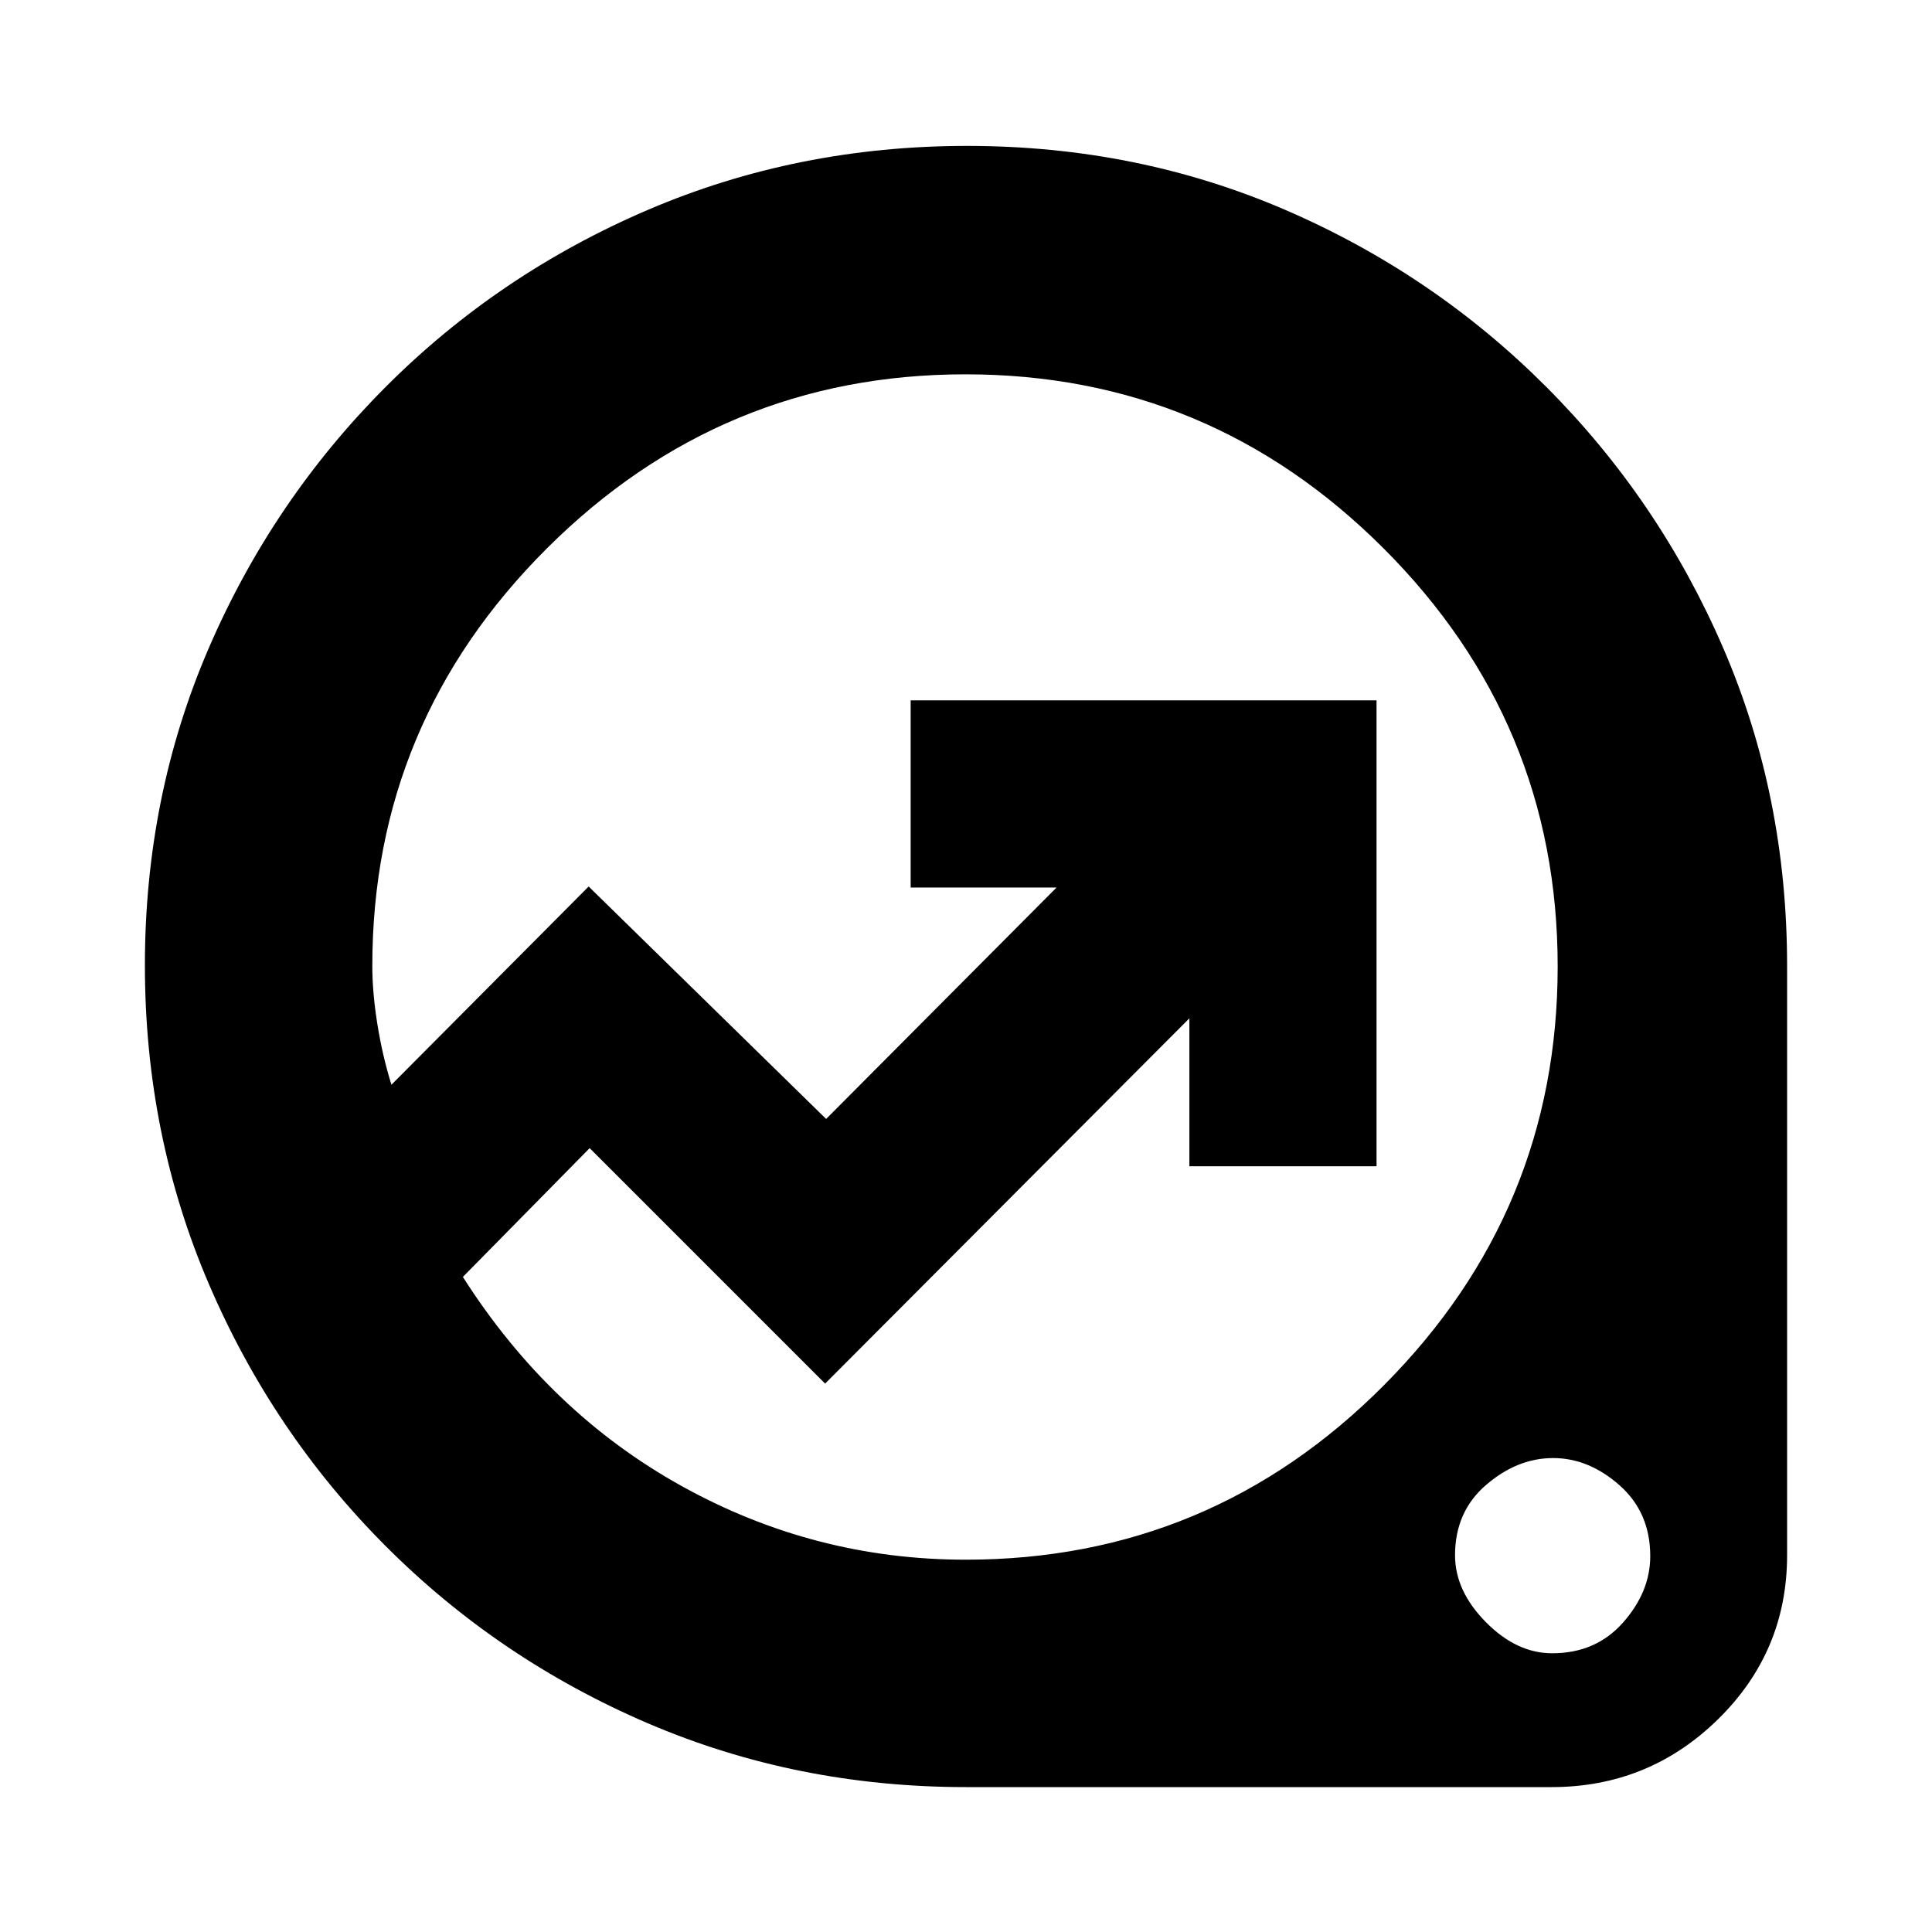 <svg xmlns="http://www.w3.org/2000/svg" height="20" viewBox="0 -960 960 960" width="20"><path d="M480-72q-84.17 0-158.2-31.76-74.02-31.77-130.16-88Q135.5-248 103.75-322.05 72-396.11 72-480.3q0-84.2 31.75-157.7 31.75-73.5 87.89-129.74 56.14-56.23 130.34-88 74.2-31.76 158.56-31.76 84.37 0 158.03 31.76 73.65 31.77 129.79 88 56.14 56.24 87.89 129.72Q888-564.53 888-480v292.75q0 47.93-34.37 81.59Q819.26-72 771-72H480Zm-.13-113q121.62 0 207.87-86.75Q774-358.5 774-479.75T687.5-687.5Q601-774 479.75-774t-208 86.5Q185-601 185-480q0 13.14 2.5 28.82t7 30.18l98-98.5 118 115.5L525-519h-72.5v-93H684v231.5h-93V-454L410-272.5l-117-117-63 64q43 67.5 108.87 104 65.86 36.5 141 36.5Zm291.42 46.5q21.71 0 35.21-15.29t13.5-33q0-21.71-15.29-35.21t-33-13.5q-17.71 0-33.21 13.29t-15.5 35q0 17.71 15.29 33.21t33 15.5ZM433-479.5Z"/></svg>